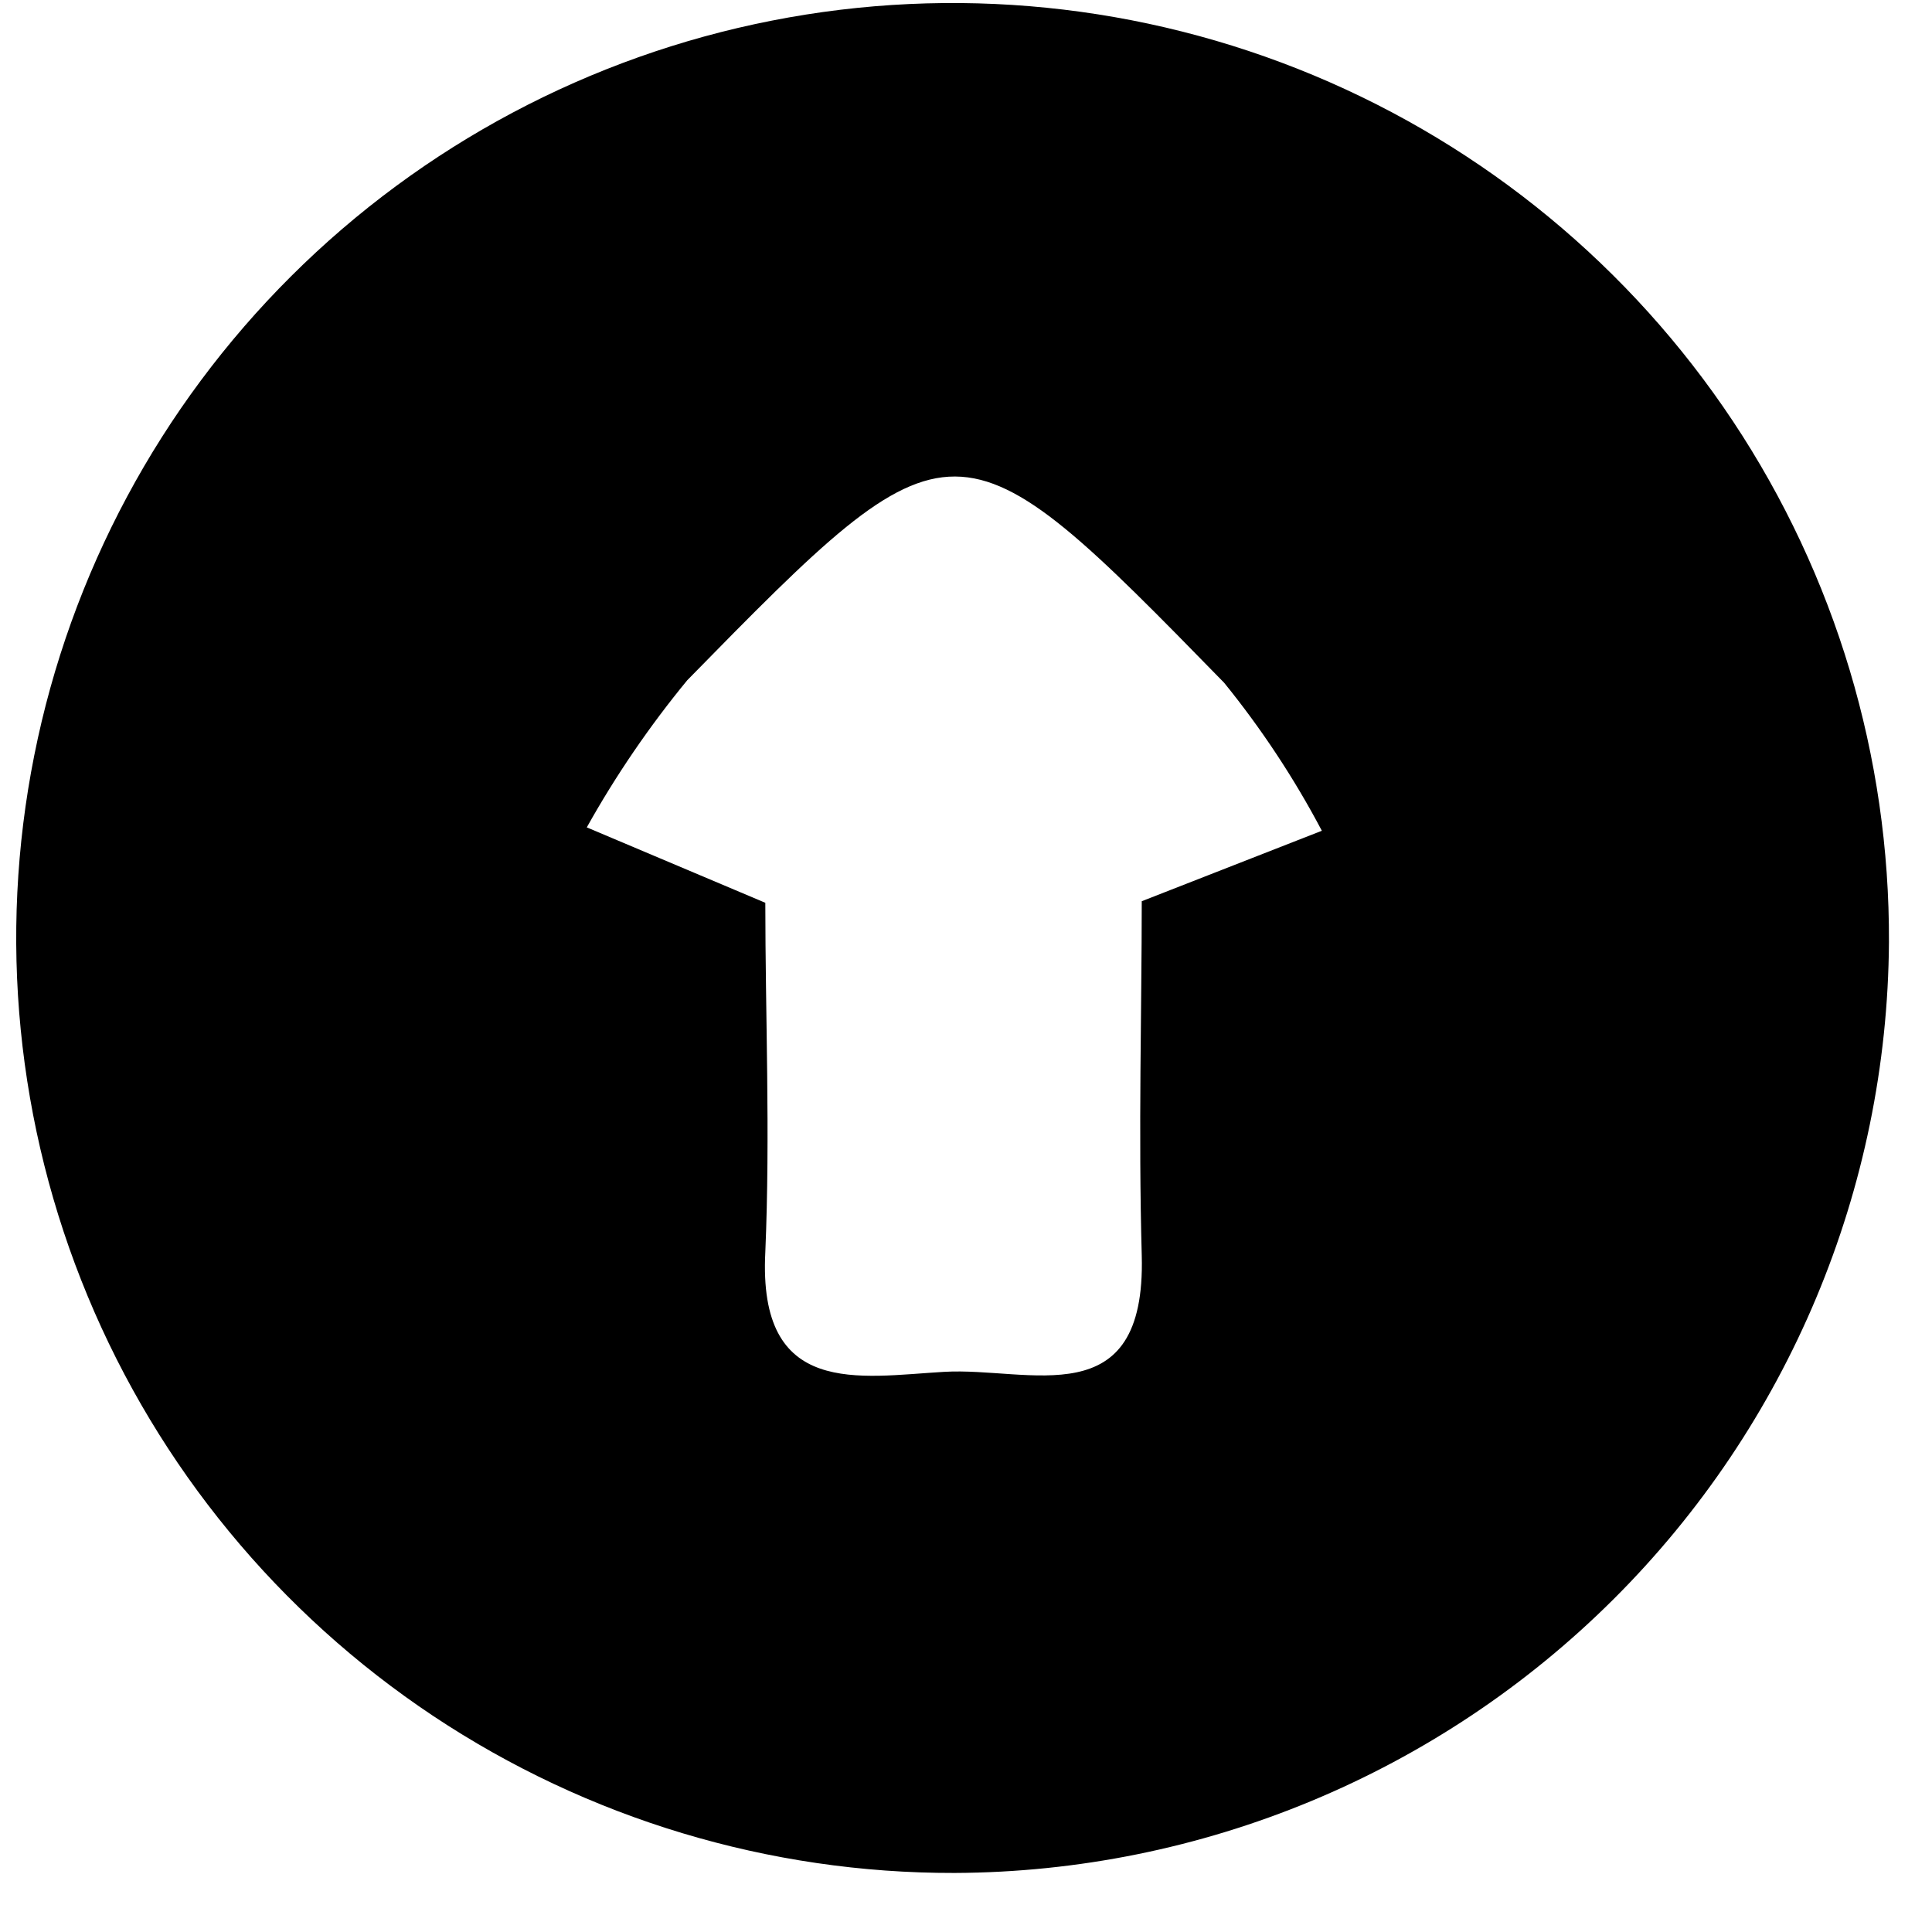 <svg width="32" height="32" viewBox="0 0 32 32" fill="none" xmlns="http://www.w3.org/2000/svg">
<path d="M15.809 31.022C12.737 31.028 9.733 30.123 7.177 28.423C4.621 26.722 2.628 24.301 1.452 21.468C0.275 18.635 -0.033 15.517 0.568 12.509C1.168 9.501 2.649 6.739 4.824 4.573C6.998 2.407 9.768 0.934 12.782 0.342C15.796 -0.251 18.918 0.064 21.752 1.245C24.587 2.427 27.006 4.422 28.704 6.978C30.401 9.534 31.3 12.536 31.287 15.603C31.261 19.691 29.621 23.603 26.723 26.49C23.825 29.377 19.903 31.006 15.809 31.022ZM12.676 14.953C12.676 16.801 12.759 18.778 12.676 20.739C12.552 23.155 14.227 22.804 15.638 22.722C17.049 22.639 18.983 23.47 18.911 20.796C18.854 18.731 18.911 16.703 18.911 14.927L21.894 13.76C21.436 12.892 20.894 12.071 20.275 11.308C15.835 6.761 15.798 6.761 11.383 11.267C10.757 12.028 10.2 12.843 9.719 13.704L12.676 14.953Z" fill="#EDD51F" style="fill:#EDD51F;fill:color(display-p3 0.928 0.834 0.12);fill-opacity:1;"/>
</svg>
